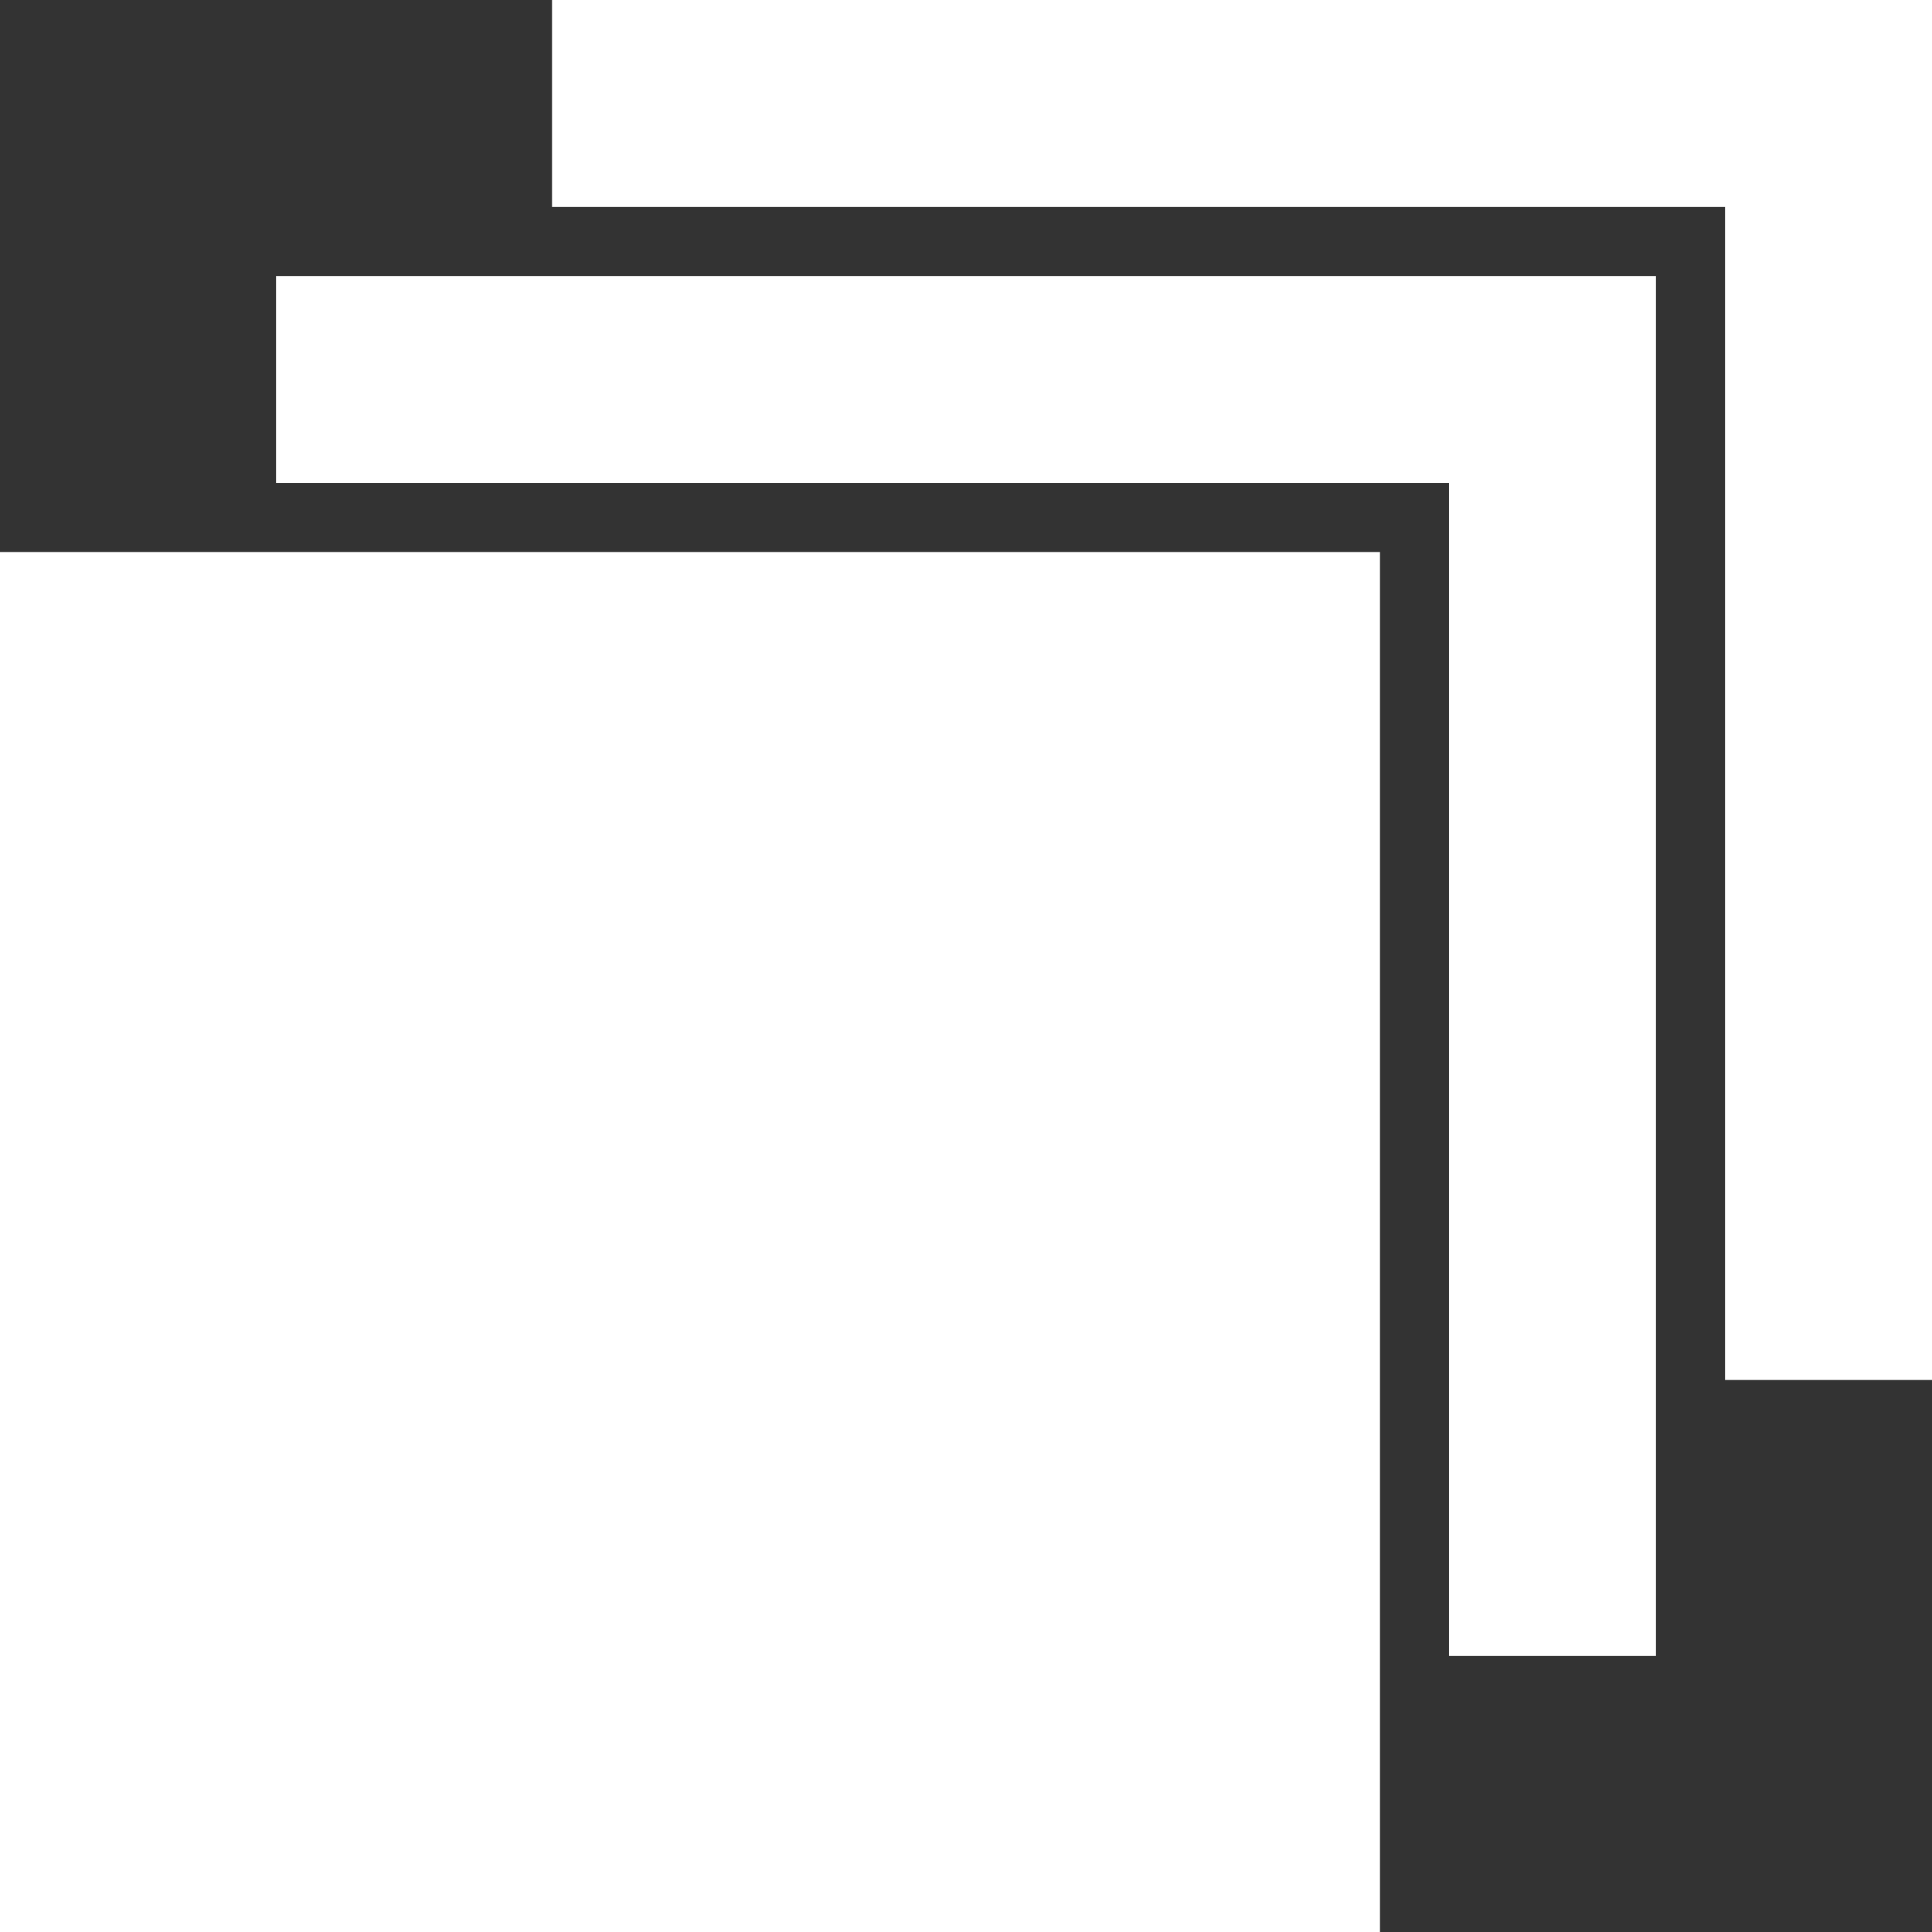 <?xml version="1.0" encoding="UTF-8" standalone="no"?>
<svg width="28px" height="28px" viewBox="0 0 28 28" version="1.1" xmlns="http://www.w3.org/2000/svg" xmlns:xlink="http://www.w3.org/1999/xlink">
    <rect x="0" y="0" width="28" height="28" fill="#333333" stroke="none"/>
    <!-- Generator: Sketch 39.1 (31720) - http://www.bohemiancoding.com/sketch -->
    <title>Icon Bilderstrecke Copy 2</title>
    <desc>Created with Sketch.</desc>
    <defs></defs>
    <g id="Page-1" stroke="none" stroke-width="1" fill="none" fill-rule="evenodd">
        <g id="et-DOKU-Icons-und-Buttons" transform="translate(-273, -405)" fill="#FFFFFF">
            <g id="BTN-LAYER-GALLERY" transform="translate(262, 395)">
                <g id="Icon-Bilderstrecke-Copy-2" transform="translate(11, 10)">
                    <path d="M25,20 L28,20 L28,0 L8,0 L8,3 L25,3 L25,20 Z" id="Rectangle-950"></path>
                    <path d="M21,24 L24,24 L24,4 L4,4 L4,7 L21,7 L21,24 Z" id="Rectangle-950-Copy-2"></path>
                    <rect id="Rectangle-950-Copy" x="0" y="8" width="20" height="20"></rect>
                </g>
            </g>
        </g>
    </g>
</svg>